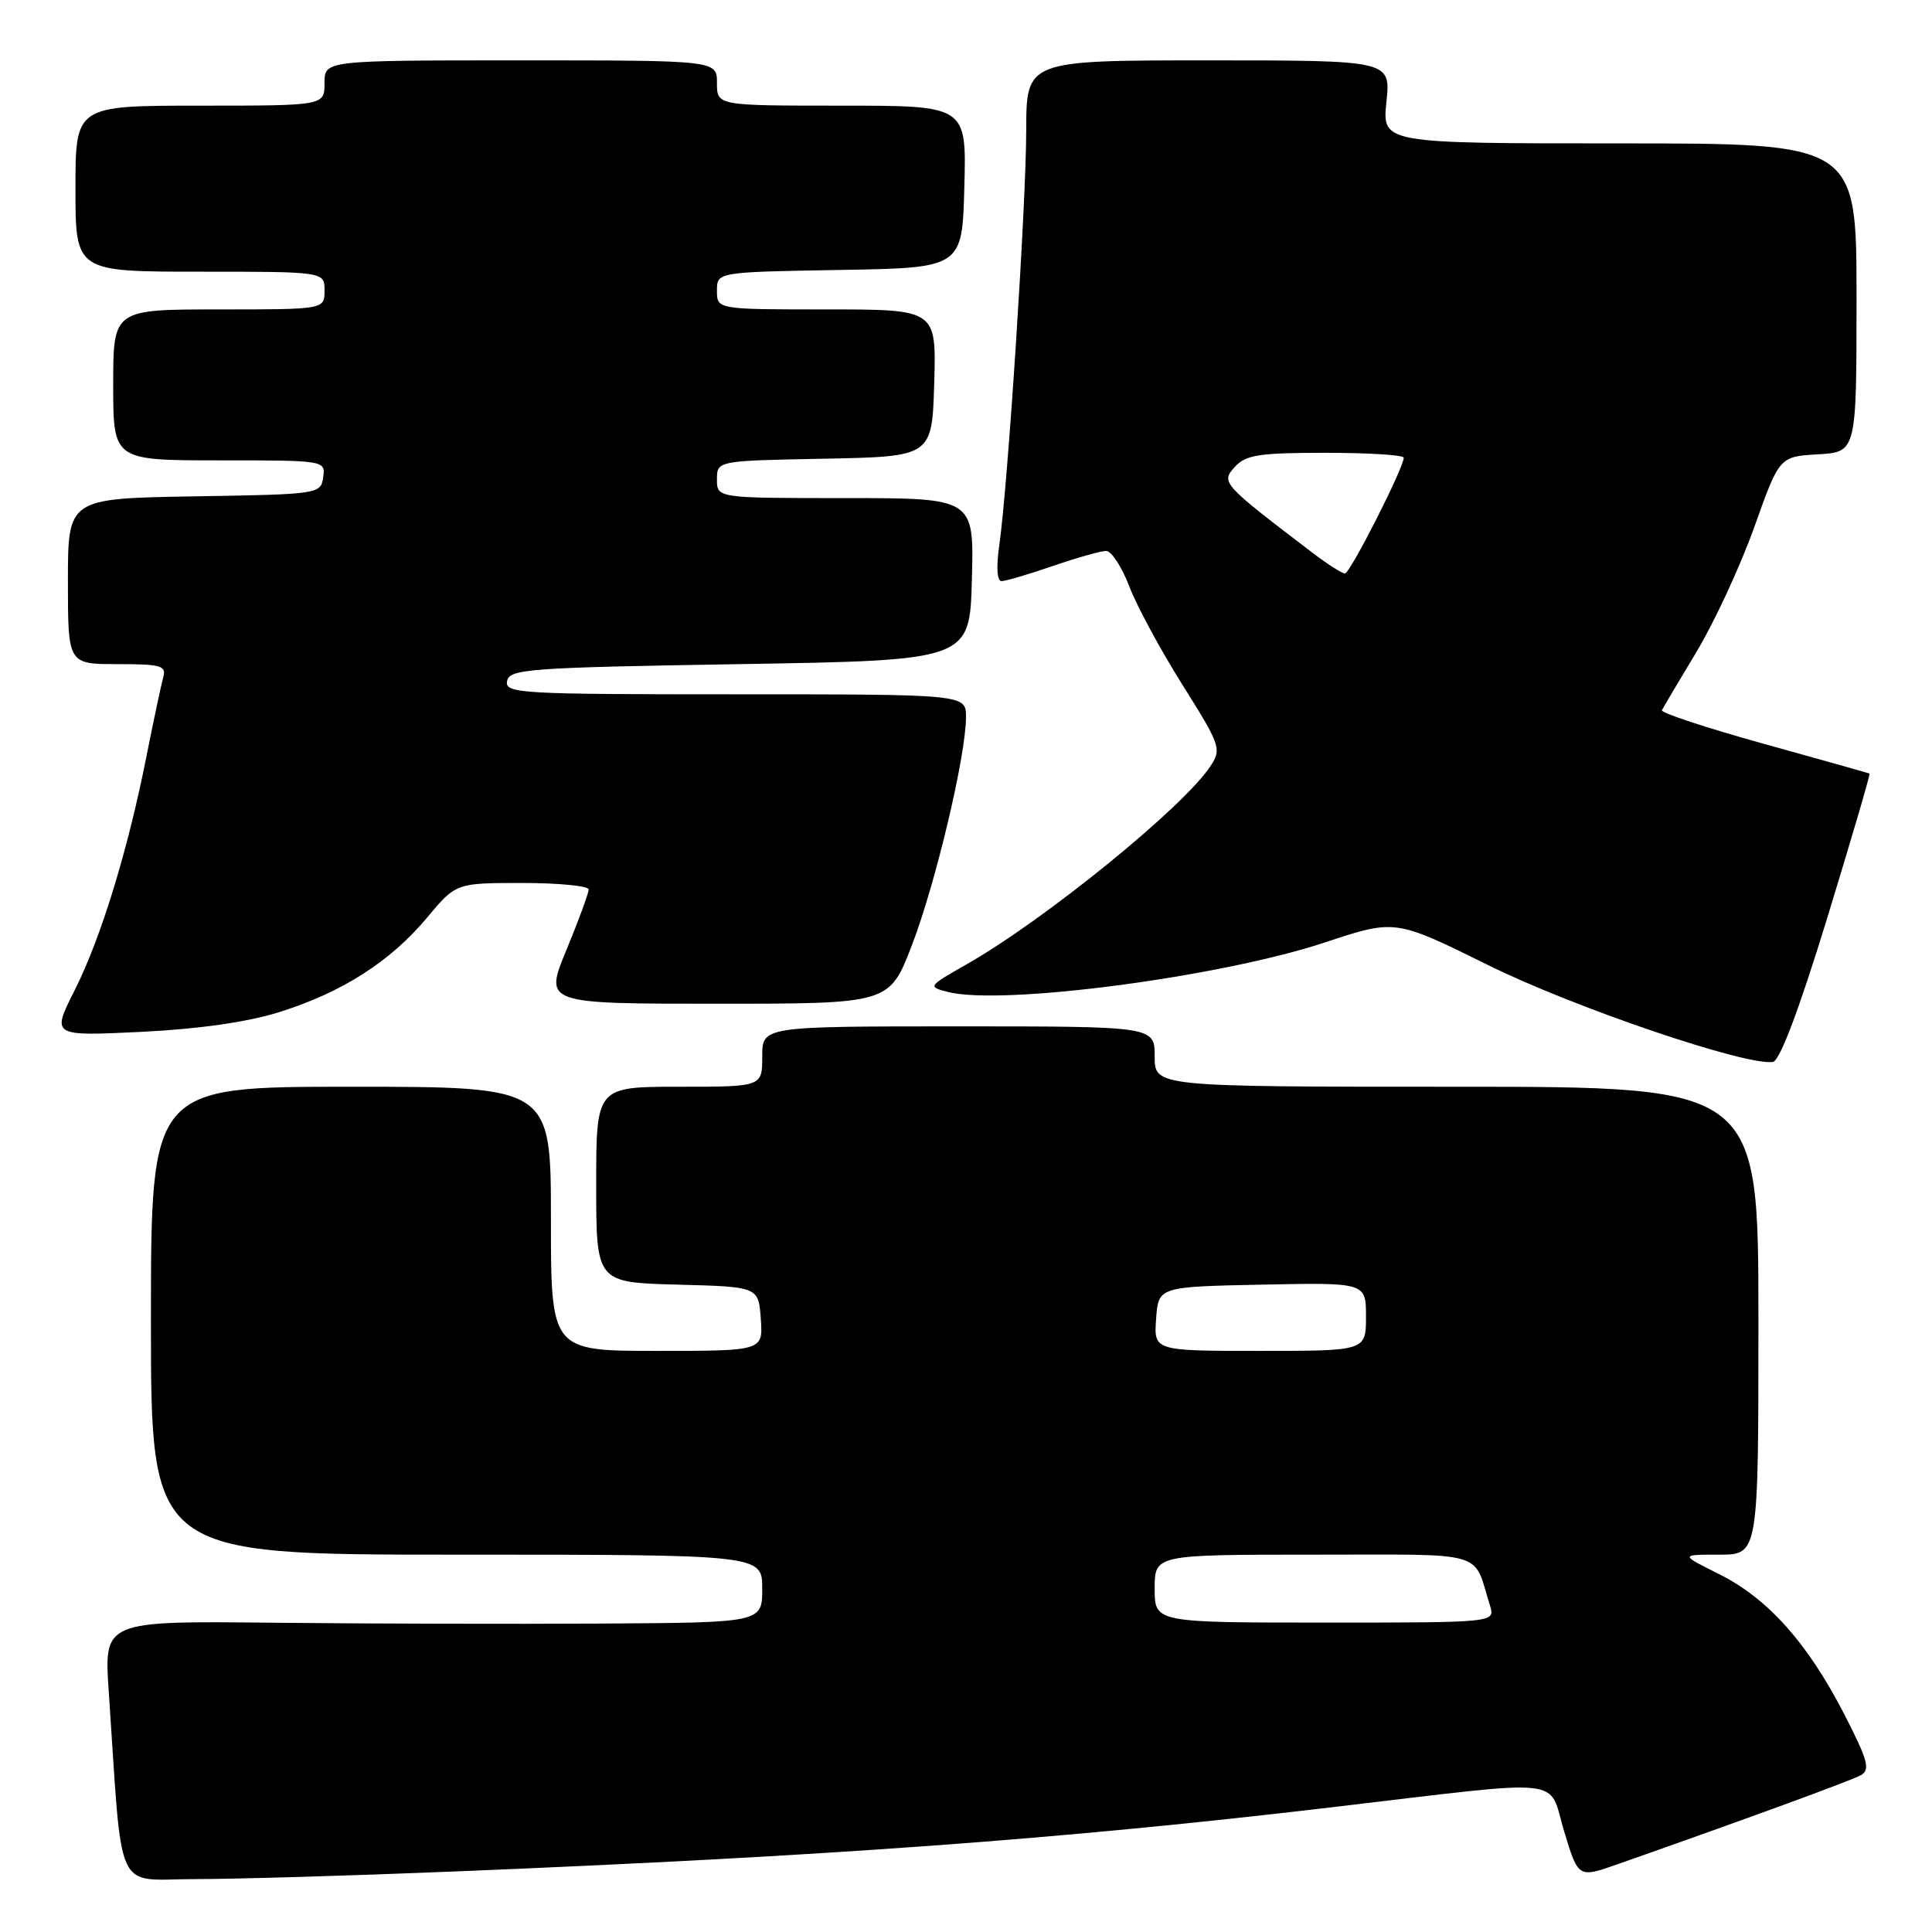 <?xml version="1.0" encoding="UTF-8" standalone="no"?>
<!DOCTYPE svg PUBLIC "-//W3C//DTD SVG 1.1//EN" "http://www.w3.org/Graphics/SVG/1.1/DTD/svg11.dtd" >
<svg xmlns="http://www.w3.org/2000/svg" xmlns:xlink="http://www.w3.org/1999/xlink" version="1.1" viewBox="0 0 256 256">
 <g >
 <path fill="currentColor"
d=" M 60.00 247.99 C 110.01 245.95 140.52 243.72 176.50 239.47 C 208.28 235.72 205.05 235.38 207.26 242.67 C 209.13 248.85 209.13 248.85 214.31 247.03 C 231.35 241.04 245.27 235.95 246.58 235.22 C 247.85 234.50 247.51 233.24 244.35 227.10 C 239.50 217.68 234.24 211.80 227.79 208.58 C 222.61 206.00 222.61 206.00 227.80 206.00 C 233.00 206.00 233.00 206.00 233.00 175.00 C 233.00 144.00 233.00 144.00 193.00 144.00 C 153.00 144.00 153.00 144.00 153.00 140.00 C 153.00 136.00 153.00 136.00 127.00 136.00 C 101.00 136.00 101.00 136.00 101.00 140.00 C 101.00 144.00 101.00 144.00 90.00 144.00 C 79.00 144.00 79.00 144.00 79.00 156.97 C 79.00 169.93 79.00 169.93 89.75 170.22 C 100.50 170.50 100.50 170.50 100.81 174.75 C 101.11 179.00 101.11 179.00 87.06 179.00 C 73.00 179.00 73.00 179.00 73.00 161.50 C 73.00 144.00 73.00 144.00 46.50 144.00 C 20.00 144.00 20.00 144.00 20.00 175.00 C 20.00 206.00 20.00 206.00 60.50 206.00 C 101.00 206.00 101.00 206.00 101.00 210.50 C 101.00 215.00 101.00 215.00 79.75 215.13 C 68.06 215.20 48.44 215.15 36.14 215.02 C 13.77 214.78 13.77 214.78 14.41 224.14 C 16.28 251.68 15.05 249.00 25.85 248.99 C 31.16 248.99 46.52 248.54 60.00 247.99 Z  M 242.14 121.56 C 245.33 111.14 247.85 102.56 247.72 102.50 C 247.60 102.44 241.30 100.66 233.71 98.56 C 226.13 96.45 220.05 94.45 220.21 94.11 C 220.37 93.78 222.44 90.28 224.81 86.35 C 227.18 82.41 230.61 74.99 232.45 69.85 C 235.78 60.50 235.78 60.50 240.89 60.20 C 246.00 59.90 246.00 59.90 246.00 39.45 C 246.00 19.00 246.00 19.00 214.57 19.00 C 183.14 19.00 183.14 19.00 183.71 13.50 C 184.28 8.00 184.28 8.00 160.14 8.00 C 136.00 8.00 136.00 8.00 135.98 17.25 C 135.97 27.10 133.55 64.31 132.41 72.25 C 131.99 75.15 132.11 77.00 132.71 77.00 C 133.25 77.00 136.30 76.10 139.50 75.00 C 142.70 73.90 145.88 73.00 146.57 73.00 C 147.27 73.00 148.64 75.10 149.62 77.66 C 150.59 80.23 153.77 86.11 156.67 90.73 C 161.73 98.78 161.89 99.24 160.39 101.52 C 156.87 106.90 138.52 121.82 128.18 127.72 C 122.91 130.72 122.89 130.75 125.66 131.45 C 132.87 133.26 161.77 129.45 175.58 124.87 C 184.87 121.79 184.87 121.79 197.18 127.88 C 208.52 133.49 231.35 141.26 234.92 140.71 C 235.83 140.58 238.39 133.79 242.14 121.56 Z  M 37.00 134.11 C 45.33 131.50 51.71 127.42 56.57 121.61 C 60.42 117.00 60.42 117.00 69.21 117.00 C 74.05 117.00 78.00 117.39 78.00 117.86 C 78.00 118.34 76.68 121.94 75.06 125.86 C 72.11 133.00 72.11 133.00 94.98 133.00 C 117.85 133.00 117.85 133.00 120.83 125.25 C 123.98 117.06 128.00 100.09 128.00 95.02 C 128.00 92.00 128.00 92.00 97.43 92.00 C 68.85 92.00 66.88 91.89 67.19 90.25 C 67.50 88.64 70.00 88.46 98.01 88.00 C 128.50 87.50 128.50 87.50 128.78 76.75 C 129.07 66.00 129.07 66.00 112.03 66.00 C 95.00 66.00 95.00 66.00 95.00 63.53 C 95.00 61.05 95.00 61.05 109.25 60.78 C 123.50 60.50 123.50 60.50 123.79 50.75 C 124.07 41.00 124.07 41.00 109.54 41.00 C 95.00 41.00 95.00 41.00 95.00 38.52 C 95.00 36.05 95.00 36.05 111.25 35.77 C 127.50 35.50 127.50 35.50 127.78 24.75 C 128.07 14.00 128.07 14.00 111.53 14.00 C 95.00 14.00 95.00 14.00 95.00 11.00 C 95.00 8.00 95.00 8.00 69.00 8.00 C 43.00 8.00 43.00 8.00 43.00 11.00 C 43.00 14.00 43.00 14.00 26.50 14.00 C 10.00 14.00 10.00 14.00 10.00 25.00 C 10.00 36.00 10.00 36.00 26.50 36.00 C 43.00 36.00 43.00 36.00 43.00 38.50 C 43.00 41.00 43.00 41.00 29.00 41.00 C 15.00 41.00 15.00 41.00 15.00 51.00 C 15.00 61.00 15.00 61.00 29.07 61.00 C 43.09 61.00 43.14 61.01 42.82 63.25 C 42.50 65.47 42.26 65.50 25.75 65.77 C 9.00 66.05 9.00 66.05 9.00 77.02 C 9.00 88.00 9.00 88.00 15.57 88.00 C 21.35 88.00 22.07 88.21 21.63 89.75 C 21.36 90.71 20.38 95.33 19.45 100.00 C 16.98 112.56 13.38 124.30 9.90 131.20 C 6.82 137.30 6.82 137.30 18.66 136.73 C 26.35 136.35 32.78 135.44 37.00 134.11 Z  M 153.00 210.50 C 153.00 206.00 153.00 206.00 174.02 206.00 C 197.42 206.00 195.12 205.34 197.43 212.75 C 198.13 215.00 198.13 215.00 175.57 215.00 C 153.00 215.00 153.00 215.00 153.00 210.50 Z  M 153.19 174.75 C 153.50 170.50 153.50 170.50 167.25 170.22 C 181.00 169.94 181.00 169.94 181.00 174.47 C 181.00 179.00 181.00 179.00 166.94 179.00 C 152.89 179.00 152.89 179.00 153.19 174.75 Z  M 174.00 73.31 C 161.92 64.11 161.76 63.93 163.60 61.89 C 165.07 60.27 166.78 60.00 175.65 60.00 C 181.34 60.00 186.00 60.29 186.00 60.65 C 186.00 61.99 178.89 76.00 178.21 75.99 C 177.82 75.98 175.93 74.78 174.00 73.31 Z "/>
</g>
</svg>
